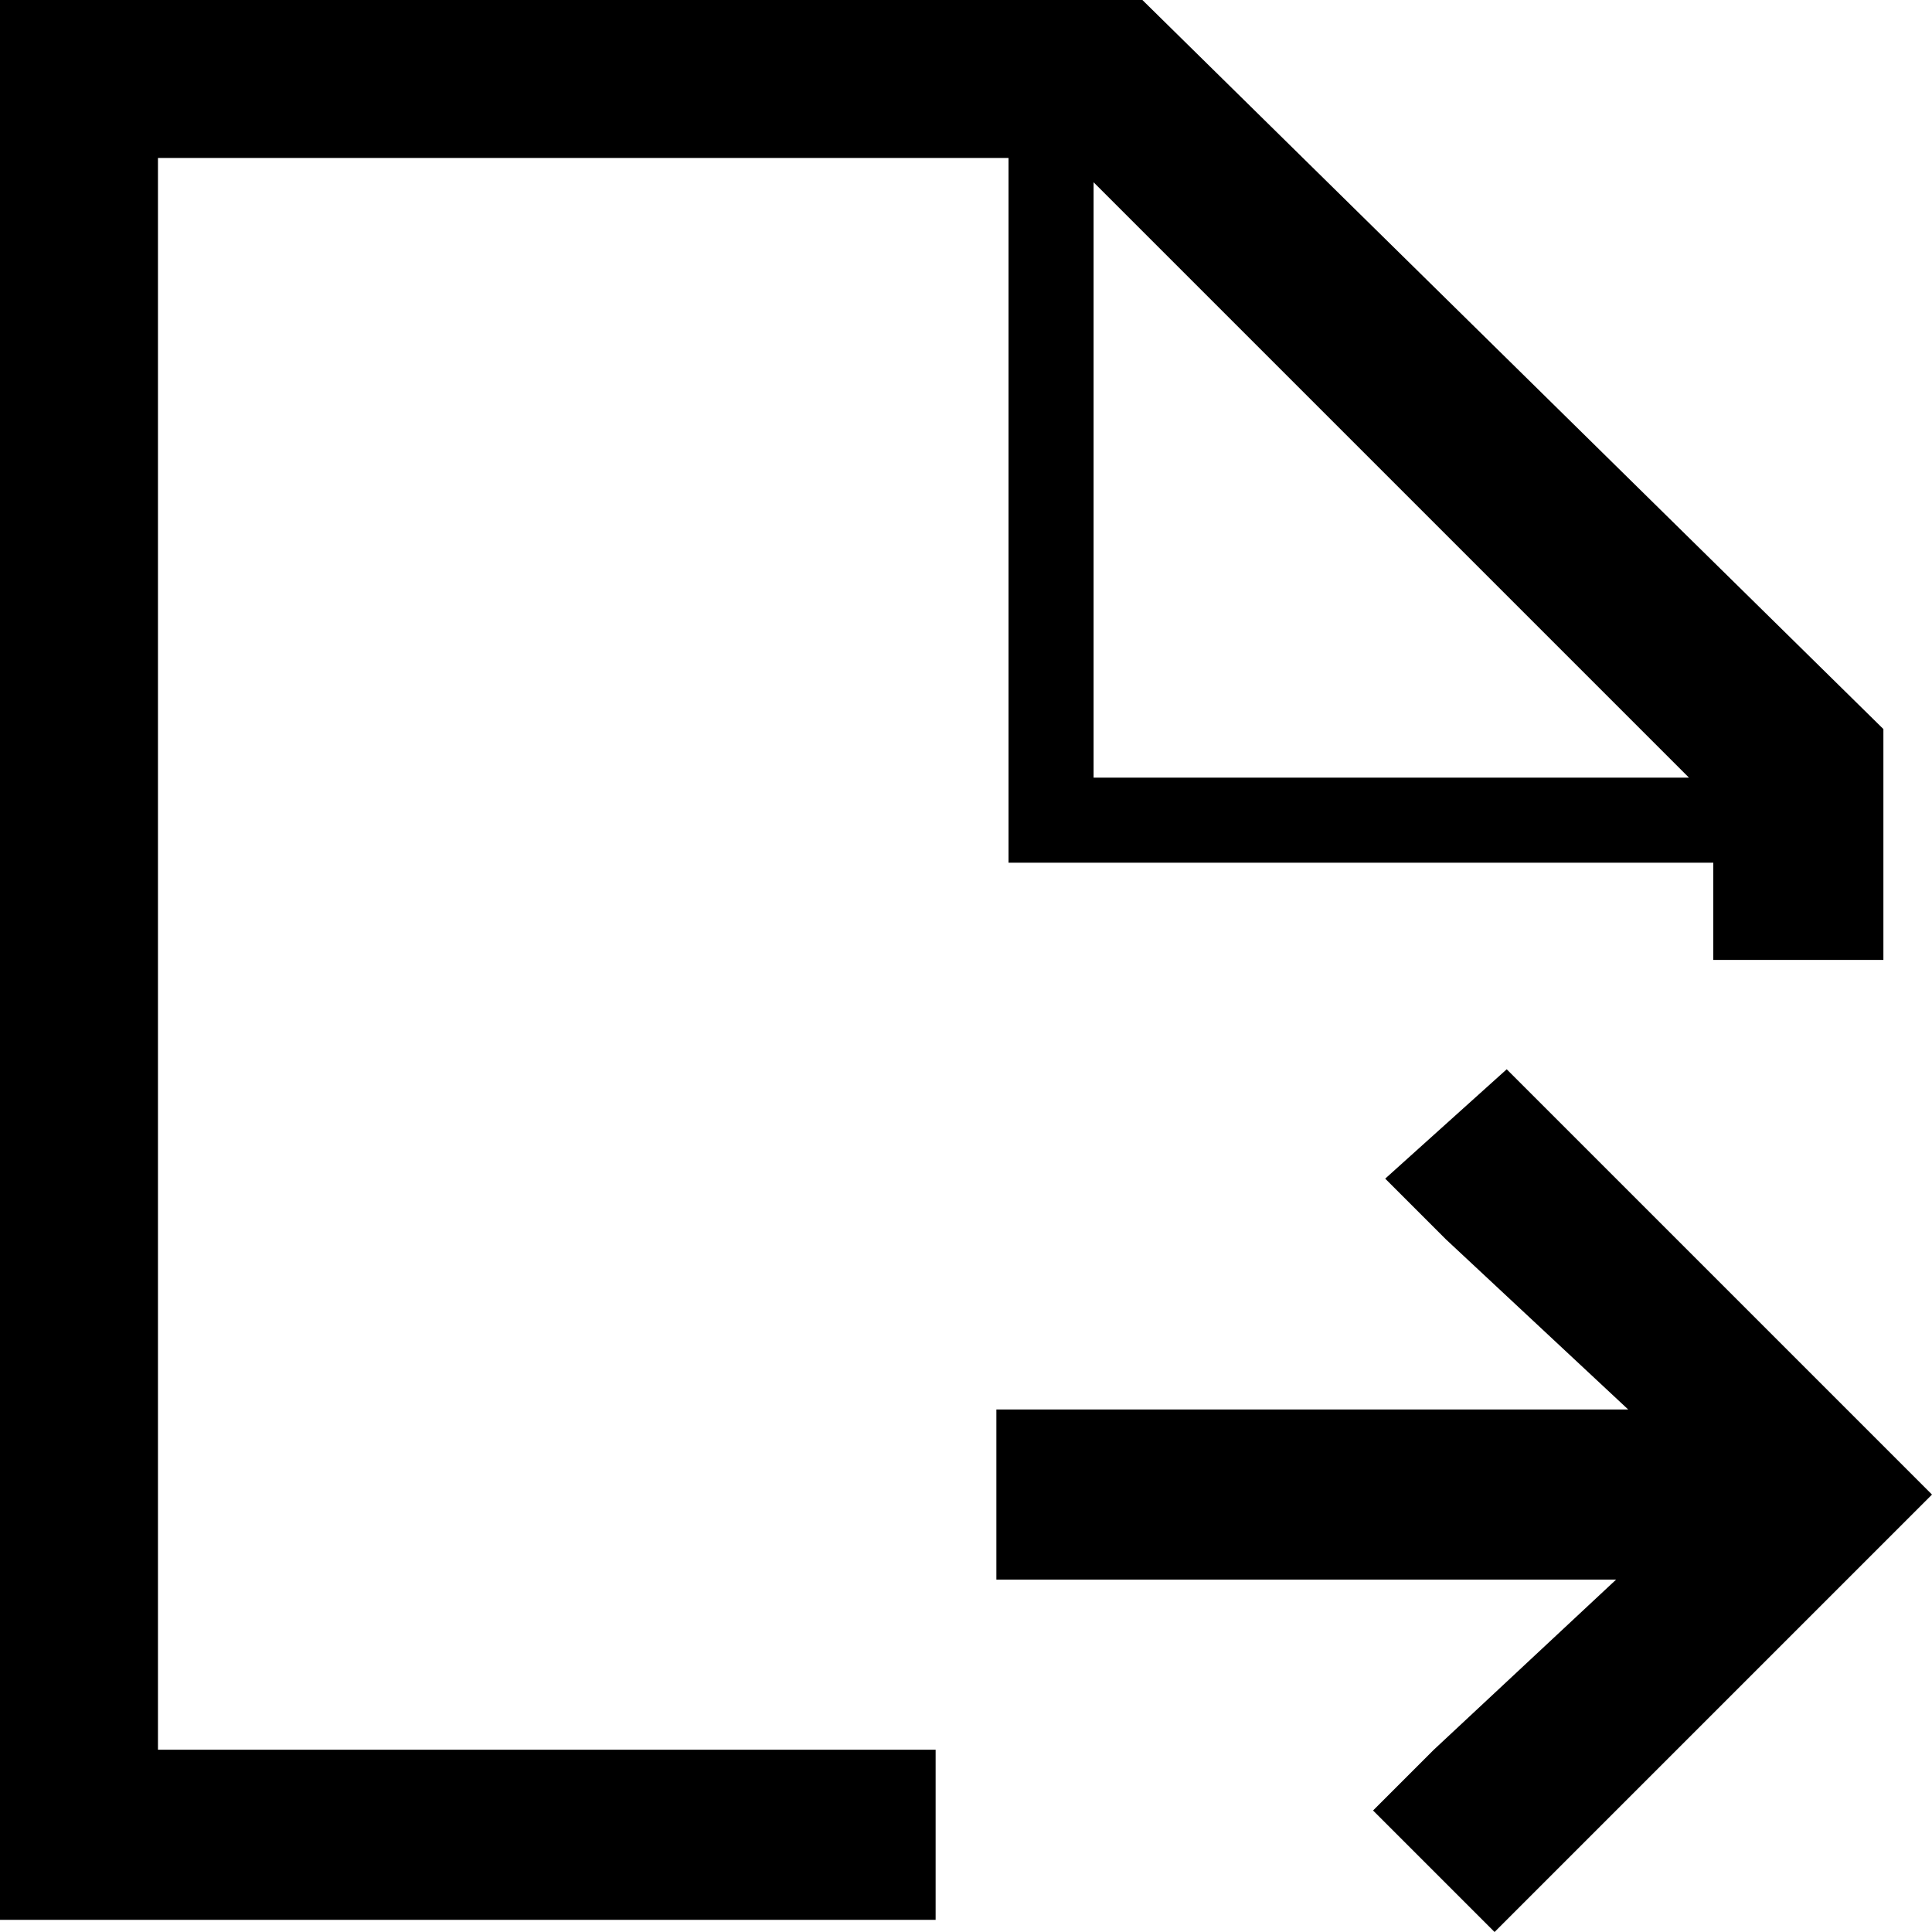 <?xml version="1.0" encoding="utf-8"?>
<!-- Generator: Adobe Illustrator 22.0.0, SVG Export Plug-In . SVG Version: 6.00 Build 0)  -->
<svg version="1.1" id="图层_1" xmlns="http://www.w3.org/2000/svg" xmlns:xlink="http://www.w3.org/1999/xlink" x="0px" y="0px"
	 viewBox="0 0 15.9 15.9" style="enable-background:new 0 0 15.9 15.9;" xml:space="preserve">
<style type="text/css">
	.st0{fill-rule:evenodd;clip-rule:evenodd;}
</style>
<g id="导出">
	<g>
		<path class="st0" d="M1.3,1.3h7v5.8h5.8v0.8h1.4V6L9.3-0.1h-9.4v15.9h7.8v-1.4H1.3V1.3z M9,1.5l4.9,4.9H9V1.5z M12.4,8.8l-1,0.9
			l0.5,0.5l1.5,1.4H8.2V13h5.1l-1.5,1.4l-0.5,0.5l1,1l3.6-3.6L12.4,8.8z"/>
	</g>
</g>
</svg>
